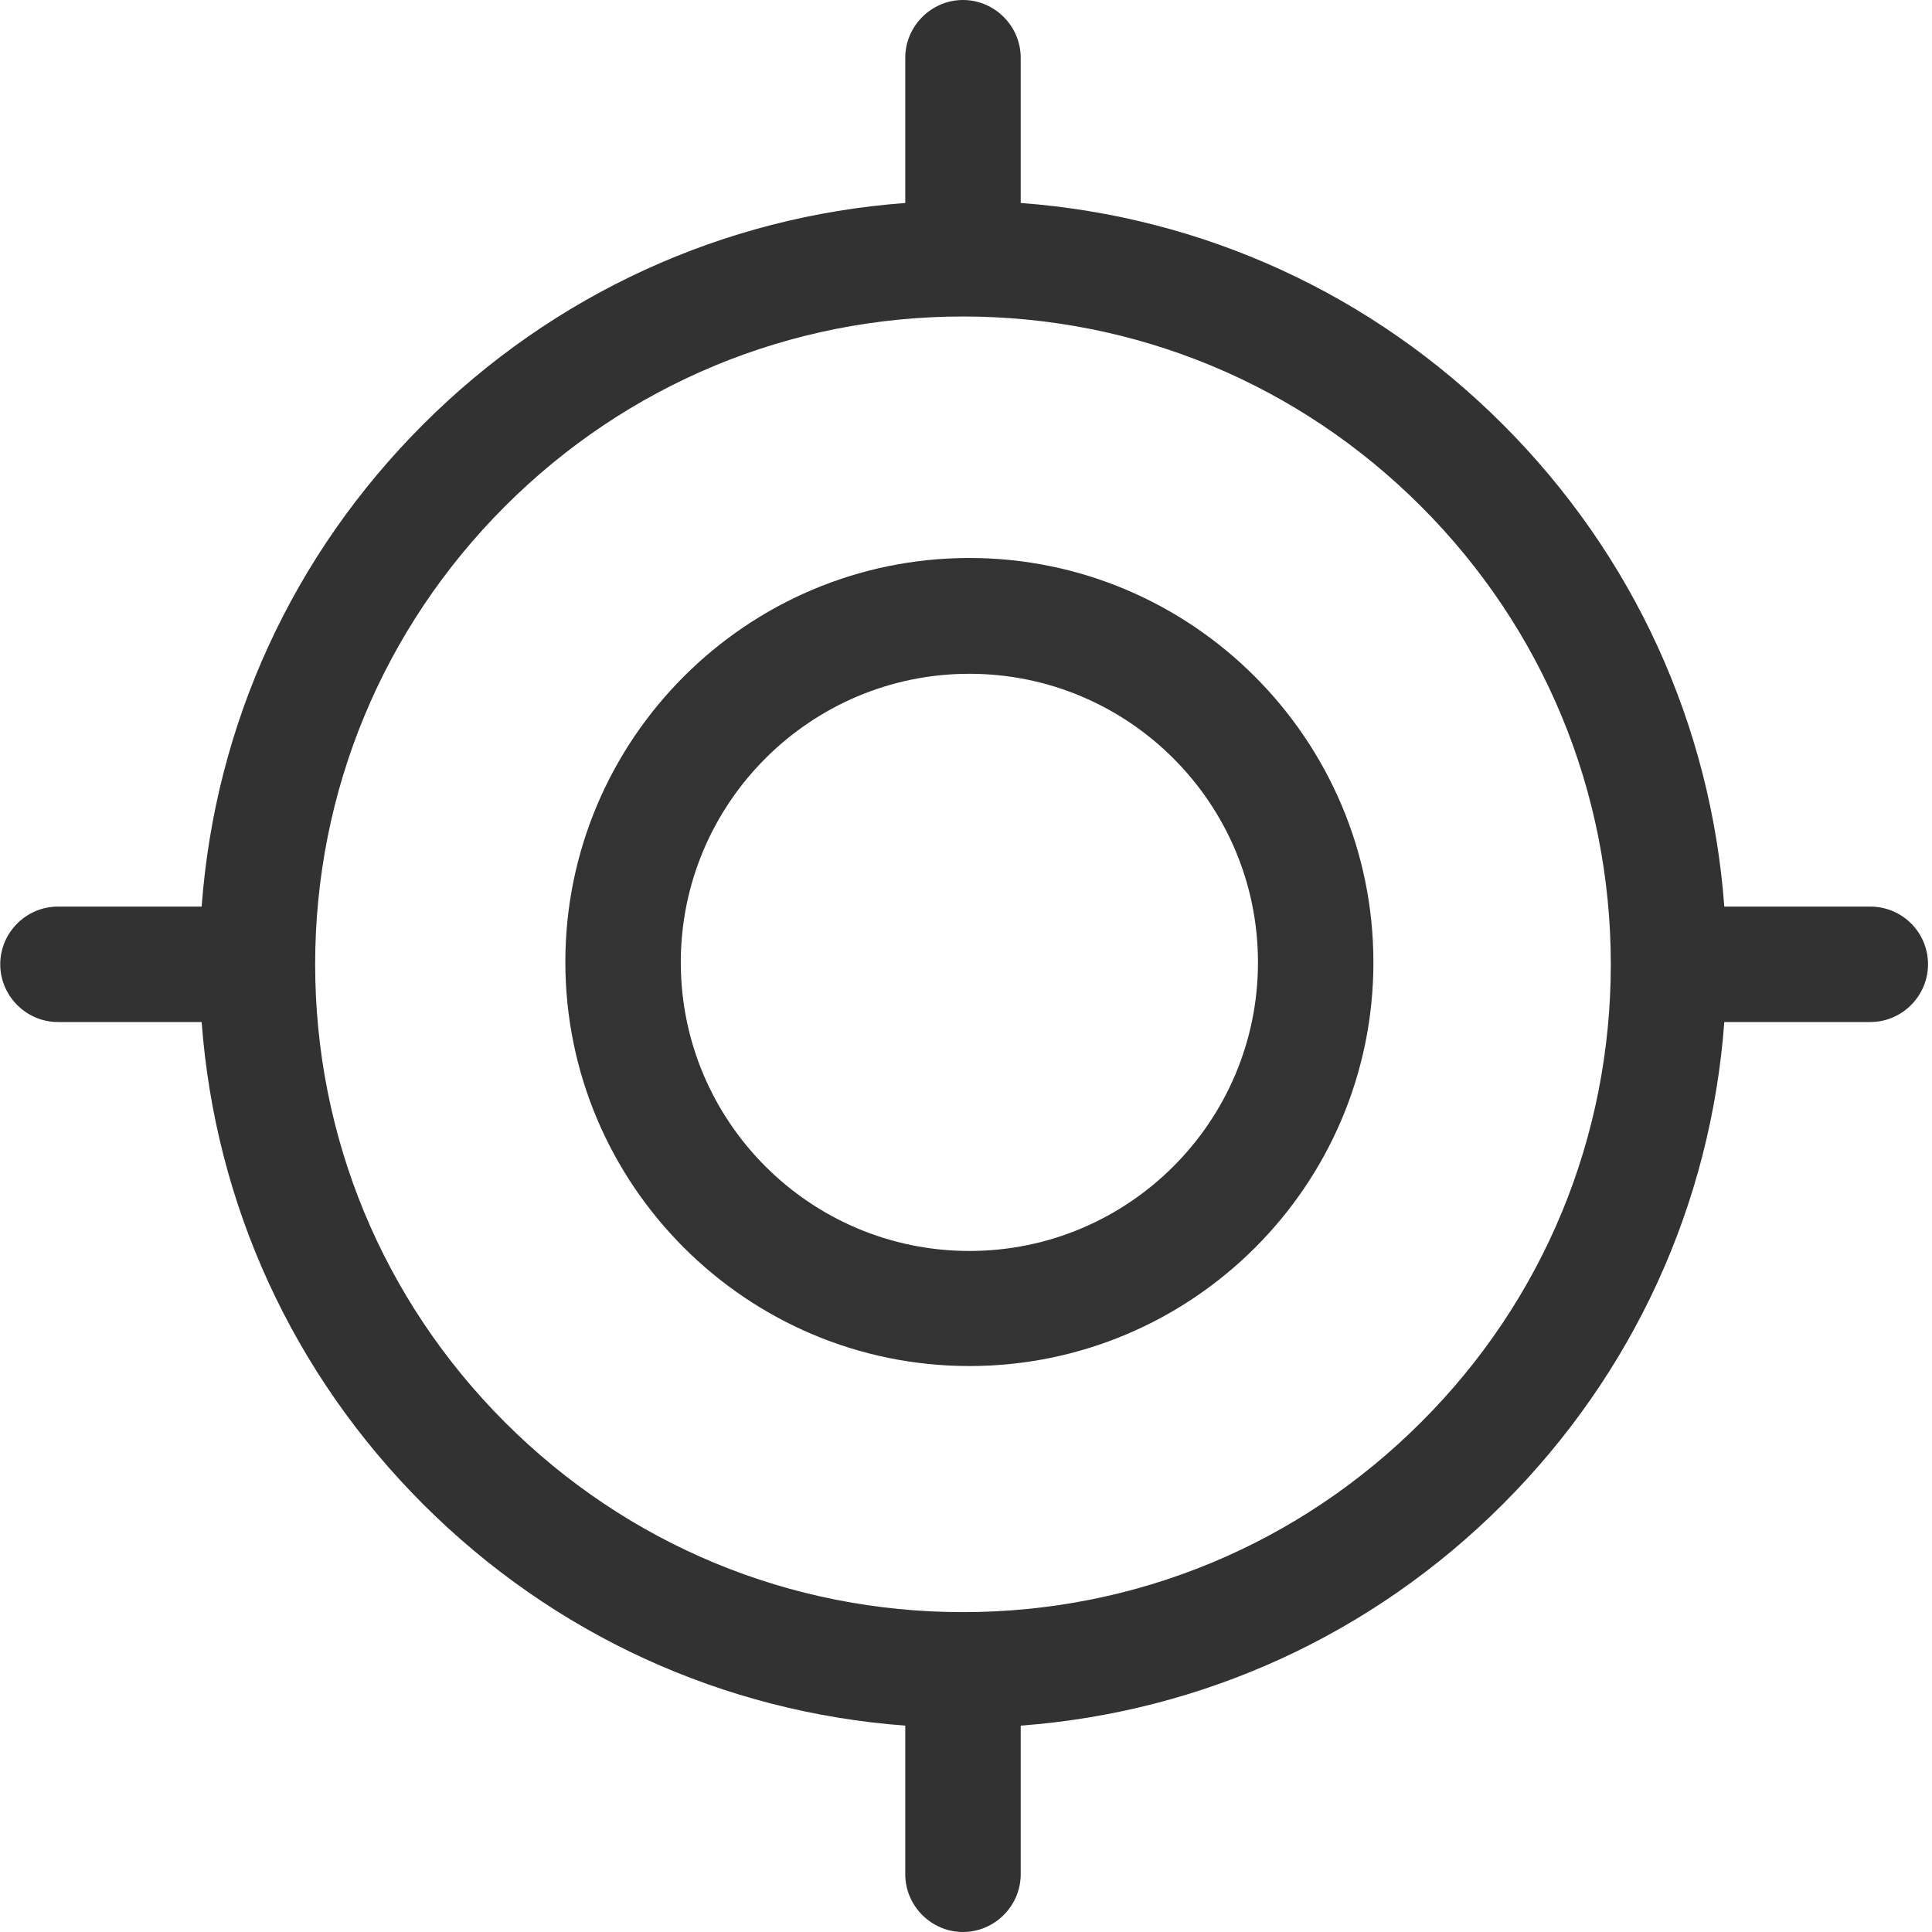 <?xml version="1.0" encoding="UTF-8"?>
<svg width="16px" height="16px" viewBox="0 0 16 16" version="1.1" xmlns="http://www.w3.org/2000/svg" xmlns:xlink="http://www.w3.org/1999/xlink">
    <title>icon/interface/定位/outline</title>
    <g id="核查" stroke="none" stroke-width="1" fill="none" fill-rule="evenodd">
        <g id="02-01核查_正常" transform="translate(-335, -559)" fill-rule="nonzero">
            <g id="编组" transform="translate(335, 559)">
                <rect id="矩形" fill="#000000" opacity="0" x="0" y="0" width="16" height="16"></rect>
                <path d="M8.028,4.621 C6.182,4.621 4.682,6.124 4.682,7.967 C4.682,9.814 6.185,11.313 8.028,11.313 C9.872,11.313 11.374,9.817 11.374,7.97 C11.374,6.124 9.872,4.621 8.028,4.621 Z M8.028,10.36 C6.71,10.36 5.638,9.289 5.638,7.97 C5.638,6.652 6.71,5.58 8.028,5.58 C9.347,5.58 10.418,6.652 10.418,7.97 C10.418,9.289 9.347,10.36 8.028,10.36 Z" id="形状" fill="#333333"></path>
                <path d="M15.489,7.508 L14.28,7.508 C14.168,5.999 13.527,4.596 12.446,3.515 C11.365,2.434 9.962,1.793 8.453,1.681 L8.453,0.478 C8.453,0.216 8.237,0 7.975,0 C7.713,0 7.497,0.216 7.497,0.478 L7.497,1.681 C5.991,1.793 4.585,2.434 3.504,3.515 C2.423,4.596 1.782,5.996 1.67,7.508 L0.48,7.508 C0.217,7.508 0.002,7.723 0.002,7.986 C0.002,8.248 0.217,8.464 0.48,8.464 L1.67,8.464 C1.782,9.973 2.423,11.376 3.504,12.457 C4.585,13.538 5.988,14.178 7.497,14.291 L7.497,15.522 C7.497,15.784 7.713,16 7.975,16 C8.237,16 8.453,15.784 8.453,15.522 L8.453,14.291 C9.959,14.178 11.365,13.538 12.446,12.457 C13.527,11.376 14.168,9.973 14.28,8.464 L15.489,8.464 C15.752,8.464 15.967,8.248 15.967,7.986 C15.967,7.72 15.752,7.508 15.489,7.508 Z M11.768,11.779 C10.756,12.791 9.406,13.351 7.975,13.351 C6.541,13.351 5.194,12.791 4.182,11.779 C3.17,10.767 2.61,9.417 2.61,7.986 C2.61,6.555 3.17,5.205 4.182,4.193 C5.194,3.181 6.544,2.621 7.975,2.621 C9.409,2.621 10.756,3.181 11.768,4.193 C12.78,5.205 13.34,6.555 13.34,7.986 C13.34,9.417 12.783,10.767 11.768,11.779 L11.768,11.779 Z" id="形状" fill="#323233"></path>
            </g>
        </g>
    </g>
</svg>